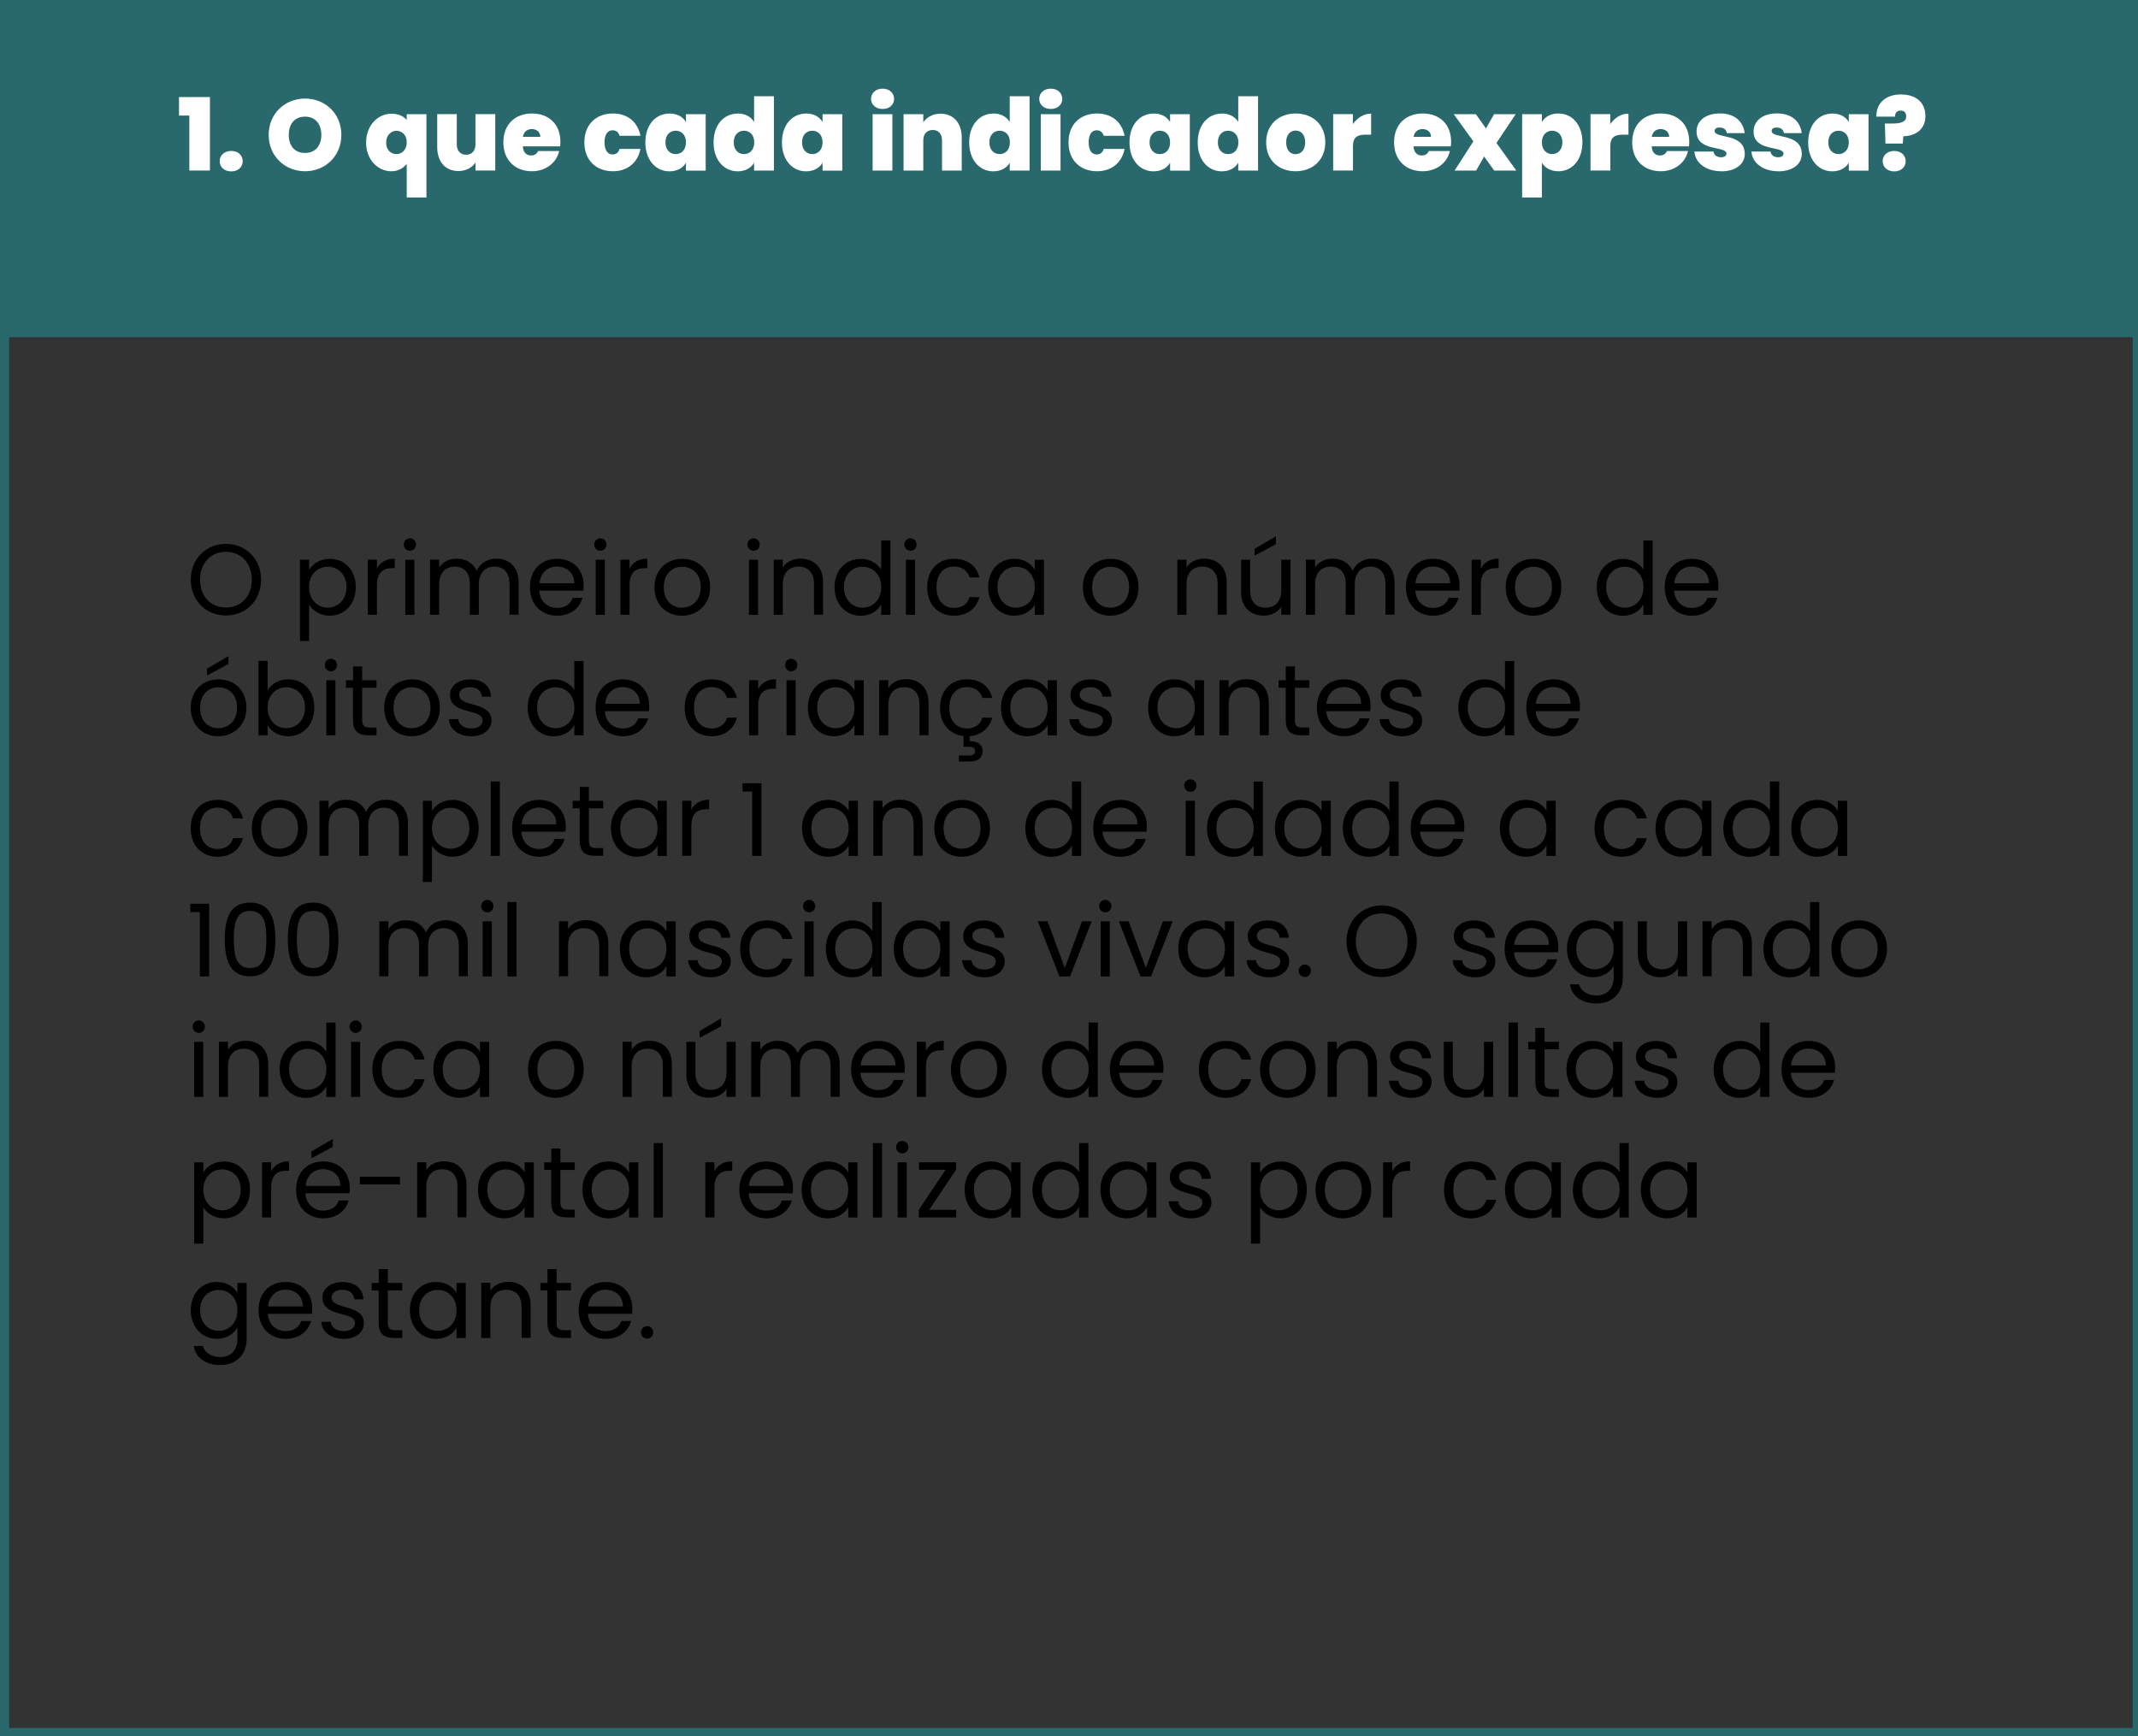 <?xml version="1.0" encoding="UTF-8"?><svg id="Camada_1" xmlns="http://www.w3.org/2000/svg" viewBox="0 0 298 242"><rect x="0" y="0" width="298" height="242" fill="#333333" stroke="none"/><defs><style>.cls-1{fill:#fff;}.cls-2{fill:#29696d;}.cls-3{fill:none;stroke:#29696d;stroke-miterlimit:10;stroke-width:2px;}</style></defs><g><path d="M31.49,85.79c-2.75,0-4.9-2.06-4.9-4.99s2.16-4.99,4.9-4.99,4.9,2.06,4.9,4.99-2.14,4.99-4.9,4.99Zm0-1.11c2.06,0,3.6-1.5,3.6-3.88s-1.54-3.88-3.6-3.88-3.6,1.48-3.6,3.88,1.54,3.88,3.6,3.88Z"/><path d="M45.95,77.89c2.06,0,3.64,1.54,3.64,3.94s-1.58,3.99-3.64,3.99c-1.4,0-2.4-.76-2.87-1.54v5.06h-1.27v-11.32h1.27v1.42c.46-.81,1.47-1.54,2.87-1.54Zm-.27,1.11c-1.39,0-2.61,1.06-2.61,2.84s1.22,2.86,2.61,2.86,2.61-1.06,2.61-2.87-1.19-2.83-2.61-2.83Z"/><path d="M52.54,85.69h-1.27v-7.68h1.27v1.25c.43-.85,1.26-1.39,2.48-1.39v1.32h-.34c-1.22,0-2.14,.55-2.14,2.33v4.17Z"/><path d="M56.28,75.9c0-.49,.38-.87,.87-.87,.46,0,.84,.38,.84,.87s-.38,.87-.84,.87c-.49,0-.87-.38-.87-.87Zm.21,2.12h1.27v7.68h-1.27v-7.68Z"/><path d="M71.01,81.35c0-1.57-.84-2.37-2.1-2.37s-2.17,.83-2.17,2.48v4.23h-1.26v-4.34c0-1.57-.84-2.37-2.1-2.37s-2.17,.83-2.17,2.48v4.23h-1.27v-7.68h1.27v1.11c.5-.81,1.41-1.25,2.42-1.25,1.26,0,2.31,.56,2.82,1.71,.45-1.11,1.54-1.71,2.72-1.71,1.75,0,3.11,1.09,3.11,3.29v4.52h-1.26v-4.34Z"/><path d="M77.67,85.82c-2.19,0-3.8-1.54-3.8-3.98s1.55-3.95,3.8-3.95,3.68,1.57,3.68,3.67c0,.28-.01,.5-.04,.77h-6.14c.1,1.55,1.19,2.41,2.49,2.41,1.15,0,1.88-.59,2.16-1.41h1.37c-.39,1.4-1.62,2.49-3.53,2.49Zm-2.48-4.52h4.85c.01-1.5-1.11-2.33-2.42-2.33-1.25,0-2.28,.83-2.42,2.33Z"/><path d="M82.82,75.9c0-.49,.38-.87,.87-.87,.46,0,.84,.38,.84,.87s-.38,.87-.84,.87c-.49,0-.87-.38-.87-.87Zm.21,2.12h1.27v7.68h-1.27v-7.68Z"/><path d="M87.75,85.69h-1.27v-7.68h1.27v1.25c.43-.85,1.26-1.39,2.48-1.39v1.32h-.34c-1.22,0-2.14,.55-2.14,2.33v4.17Z"/><path d="M95.04,85.82c-2.17,0-3.82-1.54-3.82-3.98s1.71-3.95,3.88-3.95,3.88,1.53,3.88,3.95-1.75,3.98-3.94,3.98Zm0-1.12c1.33,0,2.63-.91,2.63-2.86s-1.27-2.84-2.59-2.84-2.56,.91-2.56,2.84,1.19,2.86,2.52,2.86Z"/><path d="M104.18,75.9c0-.49,.38-.87,.87-.87,.46,0,.84,.38,.84,.87s-.38,.87-.84,.87c-.49,0-.87-.38-.87-.87Zm.21,2.12h1.27v7.68h-1.27v-7.68Z"/><path d="M113.45,81.35c0-1.57-.85-2.37-2.14-2.37s-2.2,.81-2.2,2.47v4.24h-1.27v-7.68h1.27v1.09c.5-.8,1.43-1.23,2.47-1.23,1.78,0,3.14,1.09,3.14,3.29v4.52h-1.26v-4.34Z"/><path d="M119.98,77.89c1.2,0,2.31,.62,2.84,1.5v-4.06h1.29v10.37h-1.29v-1.44c-.46,.85-1.46,1.57-2.86,1.57-2.06,0-3.64-1.61-3.64-3.99s1.58-3.94,3.66-3.94Zm.24,1.11c-1.4,0-2.59,1.02-2.59,2.83s1.19,2.87,2.59,2.87,2.61-1.05,2.61-2.86-1.21-2.84-2.61-2.84Z"/><path d="M126.05,75.9c0-.49,.38-.87,.87-.87,.46,0,.84,.38,.84,.87s-.38,.87-.84,.87c-.49,0-.87-.38-.87-.87Zm.21,2.12h1.28v7.68h-1.28v-7.68Z"/><path d="M132.97,77.89c1.9,0,3.15,.98,3.54,2.59h-1.37c-.27-.92-1.04-1.51-2.17-1.51-1.4,0-2.44,.99-2.44,2.87s1.04,2.9,2.44,2.9c1.13,0,1.89-.55,2.17-1.51h1.37c-.39,1.53-1.64,2.59-3.54,2.59-2.19,0-3.74-1.54-3.74-3.98s1.55-3.95,3.74-3.95Z"/><path d="M141.37,77.89c1.43,0,2.41,.73,2.86,1.53v-1.4h1.29v7.68h-1.29v-1.43c-.46,.83-1.46,1.55-2.87,1.55-2.04,0-3.63-1.61-3.63-3.99s1.58-3.94,3.64-3.94Zm.25,1.11c-1.4,0-2.59,1.02-2.59,2.83s1.19,2.87,2.59,2.87,2.61-1.05,2.61-2.86-1.2-2.84-2.61-2.84Z"/><path d="M154.75,85.82c-2.17,0-3.82-1.54-3.82-3.98s1.71-3.95,3.88-3.95,3.88,1.53,3.88,3.95-1.75,3.98-3.94,3.98Zm0-1.12c1.33,0,2.63-.91,2.63-2.86s-1.27-2.84-2.59-2.84-2.56,.91-2.56,2.84,1.19,2.86,2.52,2.86Z"/><path d="M169.72,81.35c0-1.57-.85-2.37-2.14-2.37s-2.2,.81-2.2,2.47v4.24h-1.28v-7.68h1.28v1.09c.5-.8,1.43-1.23,2.46-1.23,1.78,0,3.14,1.09,3.14,3.29v4.52h-1.26v-4.34Z"/><path d="M179.87,85.69h-1.28v-1.13c-.49,.8-1.43,1.25-2.45,1.25-1.76,0-3.15-1.09-3.15-3.29v-4.5h1.26v4.33c0,1.55,.85,2.35,2.14,2.35s2.2-.81,2.2-2.47v-4.22h1.28v7.68Zm-2.03-10.95v1.11l-2.98,1.6v-.95l2.98-1.75Z"/><path d="M193.1,81.35c0-1.57-.84-2.37-2.1-2.37s-2.17,.83-2.17,2.48v4.23h-1.26v-4.34c0-1.57-.84-2.37-2.1-2.37s-2.17,.83-2.17,2.48v4.23h-1.28v-7.68h1.28v1.11c.5-.81,1.41-1.25,2.42-1.25,1.26,0,2.31,.56,2.82,1.71,.45-1.11,1.54-1.71,2.72-1.71,1.75,0,3.11,1.09,3.11,3.29v4.52h-1.26v-4.34Z"/><path d="M199.76,85.82c-2.19,0-3.8-1.54-3.8-3.98s1.55-3.95,3.8-3.95,3.68,1.57,3.68,3.67c0,.28-.01,.5-.04,.77h-6.13c.1,1.55,1.19,2.41,2.49,2.41,1.15,0,1.88-.59,2.16-1.41h1.37c-.39,1.4-1.62,2.49-3.53,2.49Zm-2.48-4.52h4.85c.01-1.5-1.11-2.33-2.42-2.33-1.25,0-2.28,.83-2.42,2.33Z"/><path d="M206.4,85.69h-1.28v-7.68h1.28v1.25c.43-.85,1.26-1.39,2.48-1.39v1.32h-.34c-1.22,0-2.14,.55-2.14,2.33v4.17Z"/><path d="M213.69,85.82c-2.17,0-3.82-1.54-3.82-3.98s1.71-3.95,3.88-3.95,3.88,1.53,3.88,3.95-1.75,3.98-3.94,3.98Zm0-1.12c1.33,0,2.63-.91,2.63-2.86s-1.27-2.84-2.59-2.84-2.56,.91-2.56,2.84,1.19,2.86,2.52,2.86Z"/><path d="M226.22,77.89c1.2,0,2.31,.62,2.84,1.5v-4.06h1.29v10.37h-1.29v-1.44c-.46,.85-1.46,1.57-2.86,1.57-2.06,0-3.64-1.61-3.64-3.99s1.58-3.94,3.66-3.94Zm.24,1.11c-1.4,0-2.59,1.02-2.59,2.83s1.19,2.87,2.59,2.87,2.61-1.05,2.61-2.86-1.2-2.84-2.61-2.84Z"/><path d="M235.83,85.82c-2.19,0-3.8-1.54-3.8-3.98s1.55-3.95,3.8-3.95,3.68,1.57,3.68,3.67c0,.28-.01,.5-.04,.77h-6.13c.1,1.55,1.19,2.41,2.49,2.41,1.15,0,1.88-.59,2.16-1.41h1.37c-.39,1.4-1.62,2.49-3.53,2.49Zm-2.48-4.52h4.85c.01-1.5-1.11-2.33-2.42-2.33-1.25,0-2.28,.83-2.42,2.33Z"/><path d="M30.41,102.62c-2.17,0-3.82-1.54-3.82-3.98s1.71-3.95,3.88-3.95,3.88,1.53,3.88,3.95-1.75,3.98-3.94,3.98Zm0-1.12c1.33,0,2.63-.91,2.63-2.86s-1.27-2.84-2.59-2.84-2.56,.91-2.56,2.84,1.19,2.86,2.52,2.86Zm1.43-10.06v1.11l-2.98,1.6v-.95l2.98-1.75Z"/><path d="M40.17,94.69c2.07,0,3.64,1.54,3.64,3.94s-1.58,3.99-3.64,3.99c-1.4,0-2.4-.7-2.87-1.54v1.41h-1.27v-10.37h1.27v4.12c.49-.85,1.51-1.55,2.87-1.55Zm-.27,1.11c-1.39,0-2.6,1.06-2.6,2.84s1.22,2.86,2.6,2.86,2.61-1.06,2.61-2.87-1.19-2.83-2.61-2.83Z"/><path d="M45.27,92.7c0-.49,.38-.87,.87-.87,.46,0,.84,.38,.84,.87s-.38,.87-.84,.87c-.49,0-.87-.38-.87-.87Zm.21,2.12h1.27v7.68h-1.27v-7.68Z"/><path d="M49.21,95.87h-.99v-1.05h.99v-1.93h1.27v1.93h2v1.05h-2v4.52c0,.76,.28,1.02,1.06,1.02h.94v1.08h-1.15c-1.36,0-2.13-.56-2.13-2.1v-4.52Z"/><path d="M57.37,102.62c-2.17,0-3.82-1.54-3.82-3.98s1.71-3.95,3.88-3.95,3.88,1.53,3.88,3.95-1.75,3.98-3.94,3.98Zm0-1.12c1.33,0,2.63-.91,2.63-2.86s-1.27-2.84-2.59-2.84-2.56,.91-2.56,2.84,1.19,2.86,2.52,2.86Z"/><path d="M65.7,102.62c-1.79,0-3.05-.98-3.14-2.38h1.32c.07,.74,.73,1.3,1.81,1.3,1.01,0,1.57-.5,1.57-1.13,0-1.71-4.54-.71-4.54-3.57,0-1.18,1.11-2.14,2.82-2.14s2.82,.91,2.9,2.41h-1.27c-.06-.77-.64-1.33-1.67-1.33-.94,0-1.5,.45-1.5,1.06,0,1.82,4.45,.83,4.51,3.57,0,1.26-1.11,2.21-2.8,2.21Z"/><path d="M77.21,94.69c1.2,0,2.31,.62,2.84,1.5v-4.06h1.29v10.37h-1.29v-1.44c-.46,.85-1.46,1.57-2.86,1.57-2.06,0-3.64-1.61-3.64-3.99s1.58-3.94,3.66-3.94Zm.24,1.11c-1.4,0-2.59,1.02-2.59,2.83s1.19,2.87,2.59,2.87,2.61-1.05,2.61-2.86-1.21-2.84-2.61-2.84Z"/><path d="M86.81,102.62c-2.19,0-3.8-1.54-3.8-3.98s1.55-3.95,3.8-3.95,3.68,1.57,3.68,3.67c0,.28-.01,.5-.04,.77h-6.14c.1,1.55,1.19,2.41,2.49,2.41,1.15,0,1.88-.59,2.16-1.41h1.37c-.39,1.4-1.62,2.49-3.53,2.49Zm-2.48-4.52h4.85c.01-1.5-1.11-2.33-2.42-2.33-1.25,0-2.28,.83-2.42,2.33Z"/><path d="M99.17,94.69c1.91,0,3.15,.98,3.54,2.59h-1.37c-.27-.92-1.04-1.51-2.17-1.51-1.4,0-2.44,.99-2.44,2.87s1.04,2.9,2.44,2.9c1.13,0,1.89-.55,2.17-1.51h1.37c-.39,1.53-1.64,2.59-3.54,2.59-2.19,0-3.74-1.54-3.74-3.98s1.55-3.95,3.74-3.95Z"/><path d="M105.68,102.49h-1.27v-7.68h1.27v1.25c.43-.85,1.26-1.39,2.48-1.39v1.32h-.34c-1.22,0-2.14,.55-2.14,2.33v4.17Z"/><path d="M109.42,92.7c0-.49,.38-.87,.87-.87,.46,0,.84,.38,.84,.87s-.38,.87-.84,.87c-.49,0-.87-.38-.87-.87Zm.21,2.12h1.27v7.68h-1.27v-7.68Z"/><path d="M116.24,94.69c1.43,0,2.41,.73,2.86,1.53v-1.4h1.29v7.68h-1.29v-1.43c-.46,.83-1.46,1.55-2.87,1.55-2.05,0-3.63-1.61-3.63-3.99s1.58-3.94,3.64-3.94Zm.25,1.11c-1.4,0-2.59,1.02-2.59,2.83s1.19,2.87,2.59,2.87,2.61-1.05,2.61-2.86-1.21-2.84-2.61-2.84Z"/><path d="M128.16,98.15c0-1.57-.85-2.37-2.14-2.37s-2.2,.81-2.2,2.47v4.24h-1.27v-7.68h1.27v1.09c.5-.8,1.43-1.23,2.46-1.23,1.78,0,3.14,1.09,3.14,3.29v4.52h-1.26v-4.34Z"/><path d="M134.76,94.69c1.9,0,3.15,.98,3.54,2.59h-1.37c-.27-.92-1.04-1.51-2.17-1.51-1.4,0-2.44,.99-2.44,2.87s1.04,2.9,2.44,2.9c1.13,0,1.89-.55,2.17-1.51h1.37c-.36,1.41-1.47,2.44-3.15,2.58v.7c1.08-.01,1.81,.46,1.81,1.39s-.71,1.44-1.71,1.44h-1.61v-.83h1.36c.6,0,.9-.17,.9-.62s-.29-.6-.9-.6h-.7v-1.5c-1.93-.2-3.28-1.69-3.28-3.95,0-2.41,1.55-3.95,3.74-3.95Z"/><path d="M143.16,94.69c1.43,0,2.41,.73,2.86,1.53v-1.4h1.29v7.68h-1.29v-1.43c-.46,.83-1.46,1.55-2.87,1.55-2.04,0-3.63-1.61-3.63-3.99s1.58-3.94,3.64-3.94Zm.25,1.11c-1.4,0-2.59,1.02-2.59,2.83s1.19,2.87,2.59,2.87,2.61-1.05,2.61-2.86-1.2-2.84-2.61-2.84Z"/><path d="M152.18,102.62c-1.79,0-3.05-.98-3.14-2.38h1.32c.07,.74,.73,1.3,1.81,1.3,1.01,0,1.57-.5,1.57-1.13,0-1.71-4.54-.71-4.54-3.57,0-1.18,1.11-2.14,2.82-2.14s2.82,.91,2.9,2.41h-1.27c-.06-.77-.64-1.33-1.67-1.33-.94,0-1.5,.45-1.5,1.06,0,1.82,4.46,.83,4.51,3.57,0,1.26-1.11,2.21-2.8,2.21Z"/><path d="M163.67,94.69c1.43,0,2.41,.73,2.86,1.53v-1.4h1.29v7.68h-1.29v-1.43c-.46,.83-1.46,1.55-2.87,1.55-2.04,0-3.63-1.61-3.63-3.99s1.58-3.94,3.64-3.94Zm.25,1.11c-1.4,0-2.59,1.02-2.59,2.83s1.19,2.87,2.59,2.87,2.61-1.05,2.61-2.86-1.2-2.84-2.61-2.84Z"/><path d="M175.59,98.15c0-1.57-.85-2.37-2.14-2.37s-2.2,.81-2.2,2.47v4.24h-1.28v-7.68h1.28v1.09c.5-.8,1.43-1.23,2.46-1.23,1.78,0,3.14,1.09,3.14,3.29v4.52h-1.26v-4.34Z"/><path d="M179.21,95.87h-.99v-1.05h.99v-1.93h1.28v1.93h2v1.05h-2v4.52c0,.76,.28,1.02,1.06,1.02h.94v1.08h-1.15c-1.36,0-2.13-.56-2.13-2.1v-4.52Z"/><path d="M187.35,102.62c-2.19,0-3.8-1.54-3.8-3.98s1.55-3.95,3.8-3.95,3.68,1.57,3.68,3.67c0,.28-.01,.5-.04,.77h-6.13c.1,1.55,1.19,2.41,2.49,2.41,1.15,0,1.88-.59,2.16-1.41h1.37c-.39,1.4-1.62,2.49-3.53,2.49Zm-2.48-4.52h4.85c.01-1.5-1.11-2.33-2.42-2.33-1.25,0-2.28,.83-2.42,2.33Z"/><path d="M195.42,102.62c-1.79,0-3.05-.98-3.14-2.38h1.32c.07,.74,.73,1.3,1.81,1.3,1.01,0,1.57-.5,1.57-1.13,0-1.71-4.54-.71-4.54-3.57,0-1.18,1.11-2.14,2.82-2.14s2.82,.91,2.9,2.41h-1.27c-.06-.77-.64-1.33-1.67-1.33-.94,0-1.5,.45-1.5,1.06,0,1.82,4.46,.83,4.51,3.57,0,1.26-1.11,2.21-2.8,2.21Z"/><path d="M206.93,94.69c1.21,0,2.31,.62,2.84,1.5v-4.06h1.29v10.37h-1.29v-1.44c-.46,.85-1.46,1.57-2.86,1.57-2.06,0-3.64-1.61-3.64-3.99s1.58-3.94,3.66-3.94Zm.24,1.11c-1.4,0-2.59,1.02-2.59,2.83s1.19,2.87,2.59,2.87,2.61-1.05,2.61-2.86-1.2-2.84-2.61-2.84Z"/><path d="M216.54,102.62c-2.19,0-3.8-1.54-3.8-3.98s1.55-3.95,3.8-3.95,3.68,1.57,3.68,3.67c0,.28-.01,.5-.04,.77h-6.13c.1,1.55,1.19,2.41,2.49,2.41,1.15,0,1.88-.59,2.16-1.41h1.37c-.39,1.4-1.62,2.49-3.53,2.49Zm-2.48-4.52h4.85c.01-1.5-1.11-2.33-2.42-2.33-1.25,0-2.28,.83-2.42,2.33Z"/><path d="M30.32,111.49c1.91,0,3.15,.98,3.54,2.59h-1.37c-.27-.92-1.04-1.51-2.17-1.51-1.4,0-2.44,.99-2.44,2.87s1.04,2.9,2.44,2.9c1.13,0,1.89-.55,2.17-1.51h1.37c-.39,1.53-1.64,2.59-3.54,2.59-2.19,0-3.74-1.54-3.74-3.98s1.55-3.95,3.74-3.95Z"/><path d="M38.91,119.42c-2.17,0-3.82-1.54-3.82-3.98s1.71-3.95,3.88-3.95,3.88,1.53,3.88,3.95-1.75,3.98-3.94,3.98Zm0-1.12c1.33,0,2.63-.91,2.63-2.86s-1.27-2.84-2.59-2.84-2.56,.91-2.56,2.84,1.19,2.86,2.52,2.86Z"/><path d="M55.6,114.95c0-1.57-.84-2.37-2.1-2.37s-2.17,.83-2.17,2.48v4.23h-1.26v-4.34c0-1.57-.84-2.37-2.1-2.37s-2.17,.83-2.17,2.48v4.23h-1.27v-7.68h1.27v1.11c.5-.81,1.41-1.25,2.42-1.25,1.26,0,2.31,.56,2.82,1.71,.45-1.11,1.54-1.71,2.72-1.71,1.75,0,3.11,1.09,3.11,3.29v4.52h-1.26v-4.34Z"/><path d="M63.08,111.49c2.06,0,3.64,1.54,3.64,3.94s-1.58,3.99-3.64,3.99c-1.4,0-2.4-.76-2.87-1.54v5.06h-1.27v-11.32h1.27v1.42c.46-.81,1.47-1.54,2.87-1.54Zm-.27,1.11c-1.39,0-2.6,1.06-2.6,2.84s1.22,2.86,2.6,2.86,2.61-1.06,2.61-2.87-1.19-2.83-2.61-2.83Z"/><path d="M68.4,108.93h1.27v10.37h-1.27v-10.37Z"/><path d="M75.17,119.42c-2.19,0-3.8-1.54-3.8-3.98s1.55-3.95,3.8-3.95,3.68,1.57,3.68,3.67c0,.28-.01,.5-.04,.77h-6.14c.1,1.55,1.19,2.41,2.49,2.41,1.15,0,1.88-.59,2.16-1.41h1.37c-.39,1.4-1.62,2.49-3.53,2.49Zm-2.48-4.52h4.85c.01-1.5-1.11-2.33-2.42-2.33-1.25,0-2.28,.83-2.42,2.33Z"/><path d="M80.81,112.67h-.99v-1.05h.99v-1.93h1.27v1.93h2v1.05h-2v4.52c0,.76,.28,1.02,1.06,1.02h.94v1.08h-1.15c-1.36,0-2.13-.56-2.13-2.1v-4.52Z"/><path d="M88.79,111.49c1.43,0,2.41,.73,2.86,1.53v-1.4h1.29v7.68h-1.29v-1.43c-.46,.83-1.46,1.55-2.87,1.55-2.05,0-3.63-1.61-3.63-3.99s1.58-3.94,3.64-3.94Zm.25,1.11c-1.4,0-2.59,1.02-2.59,2.83s1.19,2.87,2.59,2.87,2.61-1.05,2.61-2.86-1.21-2.84-2.61-2.84Z"/><path d="M96.36,119.29h-1.27v-7.68h1.27v1.25c.43-.85,1.26-1.39,2.48-1.39v1.32h-.34c-1.22,0-2.14,.55-2.14,2.33v4.17Z"/><path d="M104.84,110.33h-1.34v-1.16h2.63v10.13h-1.29v-8.96Z"/><path d="M115.43,111.49c1.43,0,2.41,.73,2.86,1.53v-1.4h1.29v7.68h-1.29v-1.43c-.46,.83-1.46,1.55-2.87,1.55-2.05,0-3.63-1.61-3.63-3.99s1.58-3.94,3.64-3.94Zm.25,1.11c-1.4,0-2.59,1.02-2.59,2.83s1.19,2.87,2.59,2.87,2.61-1.05,2.61-2.86-1.21-2.84-2.61-2.84Z"/><path d="M127.34,114.95c0-1.57-.85-2.37-2.14-2.37s-2.2,.81-2.2,2.47v4.24h-1.27v-7.68h1.27v1.09c.5-.8,1.43-1.23,2.46-1.23,1.78,0,3.14,1.09,3.14,3.29v4.52h-1.26v-4.34Z"/><path d="M134.04,119.42c-2.17,0-3.82-1.54-3.82-3.98s1.71-3.95,3.88-3.95,3.88,1.53,3.88,3.95-1.75,3.98-3.94,3.98Zm0-1.12c1.33,0,2.63-.91,2.63-2.86s-1.27-2.84-2.59-2.84-2.56,.91-2.56,2.84,1.19,2.86,2.52,2.86Z"/><path d="M146.57,111.49c1.2,0,2.31,.62,2.84,1.5v-4.06h1.29v10.37h-1.29v-1.44c-.46,.85-1.46,1.57-2.86,1.57-2.06,0-3.64-1.61-3.64-3.99s1.58-3.94,3.66-3.94Zm.24,1.11c-1.4,0-2.59,1.02-2.59,2.83s1.19,2.87,2.59,2.87,2.61-1.05,2.61-2.86-1.2-2.84-2.61-2.84Z"/><path d="M156.17,119.42c-2.19,0-3.8-1.54-3.8-3.98s1.55-3.95,3.8-3.95,3.68,1.57,3.68,3.67c0,.28-.01,.5-.04,.77h-6.13c.1,1.55,1.19,2.41,2.49,2.41,1.15,0,1.88-.59,2.16-1.41h1.37c-.39,1.4-1.62,2.49-3.53,2.49Zm-2.48-4.52h4.85c.01-1.5-1.11-2.33-2.42-2.33-1.25,0-2.28,.83-2.42,2.33Z"/><path d="M165.06,109.5c0-.49,.38-.87,.87-.87,.46,0,.84,.38,.84,.87s-.38,.87-.84,.87c-.49,0-.87-.38-.87-.87Zm.21,2.12h1.28v7.68h-1.28v-7.68Z"/><path d="M171.89,111.49c1.21,0,2.31,.62,2.84,1.5v-4.06h1.29v10.37h-1.29v-1.44c-.46,.85-1.46,1.57-2.86,1.57-2.06,0-3.64-1.61-3.64-3.99s1.58-3.94,3.66-3.94Zm.24,1.11c-1.4,0-2.59,1.02-2.59,2.83s1.19,2.87,2.59,2.87,2.61-1.05,2.61-2.86-1.2-2.84-2.61-2.84Z"/><path d="M181.34,111.49c1.43,0,2.41,.73,2.86,1.53v-1.4h1.29v7.68h-1.29v-1.43c-.46,.83-1.46,1.55-2.87,1.55-2.04,0-3.63-1.61-3.63-3.99s1.58-3.94,3.64-3.94Zm.25,1.11c-1.4,0-2.59,1.02-2.59,2.83s1.19,2.87,2.59,2.87,2.61-1.05,2.61-2.86-1.2-2.84-2.61-2.84Z"/><path d="M190.82,111.49c1.21,0,2.31,.62,2.84,1.5v-4.06h1.29v10.37h-1.29v-1.44c-.46,.85-1.46,1.57-2.86,1.57-2.06,0-3.64-1.61-3.64-3.99s1.58-3.94,3.66-3.94Zm.24,1.11c-1.4,0-2.59,1.02-2.59,2.83s1.19,2.87,2.59,2.87,2.61-1.05,2.61-2.86-1.2-2.84-2.61-2.84Z"/><path d="M200.42,119.42c-2.19,0-3.8-1.54-3.8-3.98s1.55-3.95,3.8-3.95,3.68,1.57,3.68,3.67c0,.28-.01,.5-.04,.77h-6.13c.1,1.55,1.19,2.41,2.49,2.41,1.15,0,1.88-.59,2.16-1.41h1.37c-.39,1.4-1.62,2.49-3.53,2.49Zm-2.48-4.52h4.85c.01-1.5-1.11-2.33-2.42-2.33-1.25,0-2.28,.83-2.42,2.33Z"/><path d="M212.69,111.49c1.43,0,2.41,.73,2.86,1.53v-1.4h1.29v7.68h-1.29v-1.43c-.46,.83-1.46,1.55-2.87,1.55-2.04,0-3.63-1.61-3.63-3.99s1.58-3.94,3.64-3.94Zm.25,1.11c-1.4,0-2.59,1.02-2.59,2.83s1.19,2.87,2.59,2.87,2.61-1.05,2.61-2.86-1.2-2.84-2.61-2.84Z"/><path d="M225.99,111.49c1.9,0,3.15,.98,3.54,2.59h-1.37c-.27-.92-1.04-1.51-2.17-1.51-1.4,0-2.44,.99-2.44,2.87s1.04,2.9,2.44,2.9c1.13,0,1.89-.55,2.17-1.51h1.37c-.39,1.53-1.64,2.59-3.54,2.59-2.19,0-3.74-1.54-3.74-3.98s1.55-3.95,3.74-3.95Z"/><path d="M234.39,111.49c1.43,0,2.41,.73,2.86,1.53v-1.4h1.29v7.68h-1.29v-1.43c-.46,.83-1.46,1.55-2.87,1.55-2.04,0-3.63-1.61-3.63-3.99s1.58-3.94,3.64-3.94Zm.25,1.11c-1.4,0-2.59,1.02-2.59,2.83s1.19,2.87,2.59,2.87,2.61-1.05,2.61-2.86-1.2-2.84-2.61-2.84Z"/><path d="M243.86,111.49c1.2,0,2.31,.62,2.84,1.5v-4.06h1.29v10.37h-1.29v-1.44c-.46,.85-1.46,1.57-2.86,1.57-2.06,0-3.64-1.61-3.64-3.99s1.58-3.94,3.66-3.94Zm.24,1.11c-1.4,0-2.59,1.02-2.59,2.83s1.19,2.87,2.59,2.87,2.61-1.05,2.61-2.86-1.2-2.84-2.61-2.84Z"/><path d="M253.31,111.49c1.43,0,2.41,.73,2.86,1.53v-1.4h1.29v7.68h-1.29v-1.43c-.46,.83-1.46,1.55-2.87,1.55-2.04,0-3.63-1.61-3.63-3.99s1.58-3.94,3.64-3.94Zm.25,1.11c-1.4,0-2.59,1.02-2.59,2.83s1.19,2.87,2.59,2.87,2.61-1.05,2.61-2.86-1.2-2.84-2.61-2.84Z"/><path d="M27.86,127.13h-1.34v-1.16h2.63v10.13h-1.29v-8.96Z"/><path d="M34.86,125.81c2.79,0,3.52,2.21,3.52,5.11s-.73,5.17-3.52,5.17-3.53-2.23-3.53-5.17,.73-5.11,3.53-5.11Zm0,1.16c-2,0-2.27,1.85-2.27,3.95s.27,4.01,2.27,4.01,2.26-1.82,2.26-4.01-.27-3.95-2.26-3.95Z"/><path d="M43.65,125.81c2.79,0,3.52,2.21,3.52,5.11s-.73,5.17-3.52,5.17-3.53-2.23-3.53-5.17,.73-5.11,3.53-5.11Zm0,1.16c-2,0-2.27,1.85-2.27,3.95s.27,4.01,2.27,4.01,2.26-1.82,2.26-4.01-.27-3.95-2.26-3.95Z"/><path d="M63.94,131.75c0-1.57-.84-2.37-2.1-2.37s-2.17,.83-2.17,2.48v4.23h-1.26v-4.34c0-1.57-.84-2.37-2.1-2.37s-2.17,.83-2.17,2.48v4.23h-1.27v-7.68h1.27v1.11c.5-.81,1.41-1.25,2.42-1.25,1.26,0,2.31,.56,2.82,1.71,.45-1.11,1.54-1.71,2.72-1.71,1.75,0,3.11,1.09,3.11,3.29v4.52h-1.26v-4.34Z"/><path d="M67.07,126.3c0-.49,.38-.87,.87-.87,.46,0,.84,.38,.84,.87s-.38,.87-.84,.87c-.49,0-.87-.38-.87-.87Zm.21,2.12h1.27v7.68h-1.27v-7.68Z"/><path d="M70.73,125.73h1.27v10.37h-1.27v-10.37Z"/><path d="M83.52,131.75c0-1.57-.85-2.37-2.14-2.37s-2.2,.81-2.2,2.46v4.24h-1.27v-7.68h1.27v1.09c.5-.8,1.43-1.23,2.47-1.23,1.78,0,3.14,1.09,3.14,3.29v4.52h-1.26v-4.34Z"/><path d="M90.03,128.29c1.43,0,2.41,.73,2.86,1.53v-1.4h1.29v7.68h-1.29v-1.43c-.46,.83-1.46,1.55-2.87,1.55-2.05,0-3.63-1.61-3.63-3.99s1.58-3.94,3.64-3.94Zm.25,1.11c-1.4,0-2.59,1.02-2.59,2.83s1.19,2.87,2.59,2.87,2.61-1.05,2.61-2.86-1.21-2.84-2.61-2.84Z"/><path d="M99.05,136.22c-1.79,0-3.05-.98-3.14-2.38h1.32c.07,.74,.73,1.3,1.81,1.3,1.01,0,1.57-.5,1.57-1.13,0-1.71-4.54-.71-4.54-3.57,0-1.18,1.11-2.14,2.82-2.14s2.82,.91,2.9,2.41h-1.27c-.06-.77-.64-1.33-1.67-1.33-.94,0-1.5,.45-1.5,1.06,0,1.82,4.45,.83,4.51,3.57,0,1.26-1.11,2.21-2.8,2.21Z"/><path d="M106.9,128.29c1.91,0,3.15,.98,3.54,2.59h-1.37c-.27-.92-1.04-1.51-2.17-1.51-1.4,0-2.44,1-2.44,2.87s1.04,2.9,2.44,2.9c1.13,0,1.89-.55,2.17-1.51h1.37c-.39,1.53-1.64,2.59-3.54,2.59-2.19,0-3.74-1.54-3.74-3.98s1.55-3.95,3.74-3.95Z"/><path d="M111.93,126.3c0-.49,.38-.87,.87-.87,.46,0,.84,.38,.84,.87s-.38,.87-.84,.87c-.49,0-.87-.38-.87-.87Zm.21,2.12h1.27v7.68h-1.27v-7.68Z"/><path d="M118.76,128.29c1.2,0,2.31,.62,2.84,1.5v-4.06h1.29v10.37h-1.29v-1.44c-.46,.85-1.46,1.57-2.86,1.57-2.06,0-3.64-1.61-3.64-3.99s1.58-3.94,3.66-3.94Zm.24,1.11c-1.4,0-2.59,1.02-2.59,2.83s1.19,2.87,2.59,2.87,2.61-1.05,2.61-2.86-1.21-2.84-2.61-2.84Z"/><path d="M128.21,128.29c1.43,0,2.41,.73,2.86,1.53v-1.4h1.29v7.68h-1.29v-1.43c-.46,.83-1.46,1.55-2.87,1.55-2.04,0-3.63-1.61-3.63-3.99s1.58-3.94,3.64-3.94Zm.25,1.11c-1.4,0-2.59,1.02-2.59,2.83s1.19,2.87,2.59,2.87,2.61-1.05,2.61-2.86-1.2-2.84-2.61-2.84Z"/><path d="M137.23,136.22c-1.79,0-3.05-.98-3.14-2.38h1.32c.07,.74,.73,1.3,1.81,1.3,1.01,0,1.57-.5,1.57-1.13,0-1.71-4.54-.71-4.54-3.57,0-1.18,1.11-2.14,2.82-2.14s2.82,.91,2.9,2.41h-1.27c-.06-.77-.64-1.33-1.67-1.33-.94,0-1.5,.45-1.5,1.06,0,1.82,4.46,.83,4.51,3.57,0,1.26-1.11,2.21-2.8,2.21Z"/><path d="M146.02,128.42l2.4,6.5,2.38-6.5h1.36l-3.01,7.68h-1.48l-3.01-7.68h1.37Z"/><path d="M153.2,126.3c0-.49,.38-.87,.87-.87,.46,0,.84,.38,.84,.87s-.38,.87-.84,.87c-.49,0-.87-.38-.87-.87Zm.21,2.12h1.28v7.68h-1.28v-7.68Z"/><path d="M157.31,128.42l2.4,6.5,2.38-6.5h1.36l-3.01,7.68h-1.48l-3.01-7.68h1.37Z"/><path d="M167.87,128.29c1.43,0,2.41,.73,2.86,1.53v-1.4h1.29v7.68h-1.29v-1.43c-.46,.83-1.46,1.55-2.87,1.55-2.04,0-3.63-1.61-3.63-3.99s1.58-3.94,3.64-3.94Zm.25,1.11c-1.4,0-2.59,1.02-2.59,2.83s1.19,2.87,2.59,2.87,2.61-1.05,2.61-2.86-1.2-2.84-2.61-2.84Z"/><path d="M176.89,136.22c-1.79,0-3.05-.98-3.14-2.38h1.32c.07,.74,.73,1.3,1.81,1.3,1.01,0,1.57-.5,1.57-1.13,0-1.71-4.54-.71-4.54-3.57,0-1.18,1.11-2.14,2.82-2.14s2.82,.91,2.9,2.41h-1.27c-.06-.77-.64-1.33-1.67-1.33-.94,0-1.5,.45-1.5,1.06,0,1.82,4.46,.83,4.51,3.57,0,1.26-1.11,2.21-2.8,2.21Z"/><path d="M181.88,136.18c-.49,0-.87-.38-.87-.87s.38-.87,.87-.87c.46,0,.84,.38,.84,.87s-.38,.87-.84,.87Z"/><path d="M192.58,136.19c-2.75,0-4.9-2.06-4.9-4.99s2.16-4.99,4.9-4.99,4.9,2.06,4.9,4.99-2.14,4.99-4.9,4.99Zm0-1.11c2.06,0,3.6-1.5,3.6-3.88s-1.54-3.88-3.6-3.88-3.6,1.48-3.6,3.88,1.54,3.88,3.6,3.88Z"/><path d="M205.61,136.22c-1.79,0-3.05-.98-3.14-2.38h1.32c.07,.74,.73,1.3,1.81,1.3,1.01,0,1.57-.5,1.57-1.13,0-1.71-4.54-.71-4.54-3.57,0-1.18,1.11-2.14,2.82-2.14s2.82,.91,2.9,2.41h-1.27c-.06-.77-.64-1.33-1.67-1.33-.94,0-1.5,.45-1.5,1.06,0,1.82,4.46,.83,4.51,3.57,0,1.26-1.11,2.21-2.8,2.21Z"/><path d="M213.52,136.22c-2.19,0-3.8-1.54-3.8-3.98s1.55-3.95,3.8-3.95,3.68,1.57,3.68,3.67c0,.28-.01,.5-.04,.77h-6.13c.1,1.55,1.19,2.41,2.49,2.41,1.15,0,1.88-.59,2.16-1.42h1.37c-.39,1.4-1.62,2.49-3.53,2.49Zm-2.48-4.52h4.85c.01-1.5-1.11-2.33-2.42-2.33-1.25,0-2.28,.83-2.42,2.33Z"/><path d="M222.05,128.29c1.4,0,2.41,.7,2.86,1.53v-1.4h1.29v7.84c0,2.12-1.42,3.61-3.67,3.61-2.02,0-3.46-1.02-3.71-2.66h1.26c.28,.92,1.19,1.55,2.45,1.55,1.36,0,2.38-.87,2.38-2.51v-1.61c-.46,.83-1.46,1.57-2.86,1.57-2.06,0-3.64-1.61-3.64-3.99s1.58-3.94,3.64-3.94Zm.25,1.11c-1.4,0-2.59,1.02-2.59,2.83s1.19,2.87,2.59,2.87,2.61-1.05,2.61-2.86-1.2-2.84-2.61-2.84Z"/><path d="M235.16,136.09h-1.28v-1.13c-.49,.8-1.43,1.25-2.45,1.25-1.76,0-3.15-1.09-3.15-3.29v-4.5h1.26v4.33c0,1.55,.85,2.35,2.14,2.35s2.2-.81,2.2-2.47v-4.22h1.28v7.68Z"/><path d="M242.92,131.75c0-1.57-.85-2.37-2.14-2.37s-2.2,.81-2.2,2.46v4.24h-1.28v-7.68h1.28v1.09c.5-.8,1.43-1.23,2.46-1.23,1.78,0,3.14,1.09,3.14,3.29v4.52h-1.26v-4.34Z"/><path d="M249.45,128.29c1.21,0,2.31,.62,2.84,1.5v-4.06h1.29v10.37h-1.29v-1.44c-.46,.85-1.46,1.57-2.86,1.57-2.06,0-3.64-1.61-3.64-3.99s1.58-3.94,3.66-3.94Zm.24,1.11c-1.4,0-2.59,1.02-2.59,2.83s1.19,2.87,2.59,2.87,2.61-1.05,2.61-2.86-1.2-2.84-2.61-2.84Z"/><path d="M259.08,136.22c-2.17,0-3.82-1.54-3.82-3.98s1.71-3.95,3.88-3.95,3.88,1.53,3.88,3.95-1.75,3.98-3.94,3.98Zm0-1.12c1.33,0,2.63-.91,2.63-2.86s-1.27-2.84-2.59-2.84-2.56,.91-2.56,2.84,1.19,2.86,2.52,2.86Z"/><path d="M26.85,143.1c0-.49,.38-.87,.87-.87,.46,0,.84,.38,.84,.87s-.38,.87-.84,.87c-.49,0-.87-.38-.87-.87Zm.21,2.12h1.27v7.68h-1.27v-7.68Z"/><path d="M36.12,148.55c0-1.57-.85-2.37-2.14-2.37s-2.2,.81-2.2,2.47v4.24h-1.27v-7.68h1.27v1.09c.5-.8,1.43-1.23,2.47-1.23,1.78,0,3.14,1.09,3.14,3.29v4.52h-1.26v-4.34Z"/><path d="M42.64,145.09c1.2,0,2.31,.62,2.84,1.5v-4.06h1.29v10.37h-1.29v-1.44c-.46,.85-1.46,1.57-2.86,1.57-2.06,0-3.64-1.61-3.64-3.99s1.58-3.94,3.66-3.94Zm.24,1.11c-1.4,0-2.59,1.02-2.59,2.83s1.19,2.87,2.59,2.87,2.61-1.05,2.61-2.86-1.21-2.84-2.61-2.84Z"/><path d="M48.72,143.1c0-.49,.38-.87,.87-.87,.46,0,.84,.38,.84,.87s-.38,.87-.84,.87c-.49,0-.87-.38-.87-.87Zm.21,2.12h1.27v7.68h-1.27v-7.68Z"/><path d="M55.64,145.09c1.91,0,3.15,.98,3.54,2.59h-1.37c-.27-.92-1.04-1.51-2.17-1.51-1.4,0-2.44,.99-2.44,2.87s1.04,2.9,2.44,2.9c1.13,0,1.89-.55,2.17-1.51h1.37c-.39,1.53-1.64,2.59-3.54,2.59-2.19,0-3.74-1.54-3.74-3.98s1.55-3.95,3.74-3.95Z"/><path d="M64.04,145.09c1.43,0,2.41,.73,2.86,1.53v-1.4h1.29v7.68h-1.29v-1.43c-.46,.83-1.46,1.55-2.87,1.55-2.05,0-3.63-1.61-3.63-3.99s1.58-3.94,3.64-3.94Zm.25,1.11c-1.4,0-2.59,1.02-2.59,2.83s1.19,2.87,2.59,2.87,2.61-1.05,2.61-2.86-1.21-2.84-2.61-2.84Z"/><path d="M77.42,153.02c-2.17,0-3.82-1.54-3.82-3.98s1.71-3.95,3.88-3.95,3.88,1.53,3.88,3.95-1.75,3.98-3.94,3.98Zm0-1.12c1.33,0,2.63-.91,2.63-2.86s-1.27-2.84-2.59-2.84-2.56,.91-2.56,2.84,1.19,2.86,2.52,2.86Z"/><path d="M92.39,148.55c0-1.57-.85-2.37-2.14-2.37s-2.2,.81-2.2,2.47v4.24h-1.27v-7.68h1.27v1.09c.5-.8,1.43-1.23,2.46-1.23,1.78,0,3.14,1.09,3.14,3.29v4.52h-1.26v-4.34Z"/><path d="M102.54,152.89h-1.27v-1.13c-.49,.8-1.43,1.25-2.45,1.25-1.76,0-3.15-1.09-3.15-3.29v-4.5h1.26v4.33c0,1.55,.85,2.35,2.14,2.35s2.2-.81,2.2-2.46v-4.22h1.27v7.68Zm-2.03-10.95v1.11l-2.98,1.6v-.95l2.98-1.75Z"/><path d="M115.77,148.55c0-1.57-.84-2.37-2.1-2.37s-2.17,.83-2.17,2.48v4.23h-1.26v-4.34c0-1.57-.84-2.37-2.1-2.37s-2.17,.83-2.17,2.48v4.23h-1.27v-7.68h1.27v1.11c.5-.81,1.41-1.25,2.42-1.25,1.26,0,2.31,.56,2.82,1.71,.45-1.11,1.54-1.71,2.72-1.71,1.75,0,3.11,1.09,3.11,3.29v4.52h-1.26v-4.34Z"/><path d="M122.43,153.02c-2.19,0-3.8-1.54-3.8-3.98s1.55-3.95,3.8-3.95,3.68,1.57,3.68,3.67c0,.28-.01,.5-.04,.77h-6.13c.1,1.55,1.19,2.41,2.49,2.41,1.15,0,1.88-.59,2.16-1.41h1.37c-.39,1.4-1.62,2.49-3.53,2.49Zm-2.48-4.52h4.85c.01-1.5-1.11-2.33-2.42-2.33-1.25,0-2.28,.83-2.42,2.33Z"/><path d="M129.06,152.89h-1.28v-7.68h1.28v1.25c.43-.85,1.26-1.39,2.48-1.39v1.32h-.34c-1.22,0-2.14,.55-2.14,2.33v4.17Z"/><path d="M136.36,153.02c-2.17,0-3.82-1.54-3.82-3.98s1.71-3.95,3.88-3.95,3.88,1.53,3.88,3.95-1.75,3.98-3.94,3.98Zm0-1.12c1.33,0,2.63-.91,2.63-2.86s-1.27-2.84-2.59-2.84-2.56,.91-2.56,2.84,1.19,2.86,2.52,2.86Z"/><path d="M148.89,145.09c1.21,0,2.31,.62,2.84,1.5v-4.06h1.29v10.37h-1.29v-1.44c-.46,.85-1.46,1.57-2.86,1.57-2.06,0-3.64-1.61-3.64-3.99s1.58-3.94,3.66-3.94Zm.24,1.11c-1.4,0-2.59,1.02-2.59,2.83s1.19,2.87,2.59,2.87,2.61-1.05,2.61-2.86-1.2-2.84-2.61-2.84Z"/><path d="M158.49,153.02c-2.19,0-3.8-1.54-3.8-3.98s1.55-3.95,3.8-3.95,3.68,1.57,3.68,3.67c0,.28-.01,.5-.04,.77h-6.13c.1,1.55,1.19,2.41,2.49,2.41,1.15,0,1.88-.59,2.16-1.41h1.37c-.39,1.4-1.62,2.49-3.53,2.49Zm-2.48-4.52h4.85c.01-1.5-1.11-2.33-2.42-2.33-1.25,0-2.28,.83-2.42,2.33Z"/><path d="M170.85,145.09c1.9,0,3.15,.98,3.54,2.59h-1.37c-.27-.92-1.04-1.51-2.17-1.51-1.4,0-2.44,.99-2.44,2.87s1.04,2.9,2.44,2.9c1.13,0,1.89-.55,2.17-1.51h1.37c-.39,1.53-1.64,2.59-3.54,2.59-2.19,0-3.74-1.54-3.74-3.98s1.55-3.95,3.74-3.95Z"/><path d="M179.44,153.02c-2.17,0-3.82-1.54-3.82-3.98s1.71-3.95,3.88-3.95,3.88,1.53,3.88,3.95-1.75,3.98-3.94,3.98Zm0-1.12c1.33,0,2.63-.91,2.63-2.86s-1.27-2.84-2.59-2.84-2.56,.91-2.56,2.84,1.19,2.86,2.52,2.86Z"/><path d="M190.67,148.55c0-1.57-.85-2.37-2.14-2.37s-2.2,.81-2.2,2.47v4.24h-1.28v-7.68h1.28v1.09c.5-.8,1.43-1.23,2.46-1.23,1.78,0,3.14,1.09,3.14,3.29v4.52h-1.26v-4.34Z"/><path d="M196.73,153.02c-1.79,0-3.05-.98-3.14-2.38h1.32c.07,.74,.73,1.3,1.81,1.3,1.01,0,1.57-.5,1.57-1.13,0-1.71-4.54-.71-4.54-3.57,0-1.18,1.11-2.14,2.82-2.14s2.82,.91,2.9,2.41h-1.27c-.06-.77-.64-1.33-1.67-1.33-.94,0-1.5,.45-1.5,1.06,0,1.82,4.46,.83,4.51,3.57,0,1.26-1.11,2.21-2.8,2.21Z"/><path d="M208.12,152.89h-1.28v-1.13c-.49,.8-1.43,1.25-2.45,1.25-1.76,0-3.15-1.09-3.15-3.29v-4.5h1.26v4.33c0,1.55,.85,2.35,2.14,2.35s2.2-.81,2.2-2.46v-4.22h1.28v7.68Z"/><path d="M210.28,142.53h1.28v10.37h-1.28v-10.37Z"/><path d="M214,146.27h-.99v-1.05h.99v-1.93h1.28v1.93h2v1.05h-2v4.52c0,.76,.28,1.02,1.06,1.02h.94v1.08h-1.15c-1.36,0-2.13-.56-2.13-2.1v-4.52Z"/><path d="M221.98,145.09c1.43,0,2.41,.73,2.86,1.53v-1.4h1.29v7.68h-1.29v-1.43c-.46,.83-1.46,1.55-2.87,1.55-2.04,0-3.63-1.61-3.63-3.99s1.58-3.94,3.64-3.94Zm.25,1.11c-1.4,0-2.59,1.02-2.59,2.83s1.19,2.87,2.59,2.87,2.61-1.05,2.61-2.86-1.2-2.84-2.61-2.84Z"/><path d="M231,153.02c-1.79,0-3.05-.98-3.14-2.38h1.32c.07,.74,.73,1.3,1.81,1.3,1.01,0,1.57-.5,1.57-1.13,0-1.71-4.54-.71-4.54-3.57,0-1.18,1.11-2.14,2.82-2.14s2.82,.91,2.9,2.41h-1.27c-.06-.77-.64-1.33-1.67-1.33-.94,0-1.5,.45-1.5,1.06,0,1.82,4.46,.83,4.51,3.57,0,1.26-1.11,2.21-2.8,2.21Z"/><path d="M242.51,145.09c1.2,0,2.31,.62,2.84,1.5v-4.06h1.29v10.37h-1.29v-1.44c-.46,.85-1.46,1.57-2.86,1.57-2.06,0-3.64-1.61-3.64-3.99s1.58-3.94,3.66-3.94Zm.24,1.11c-1.4,0-2.59,1.02-2.59,2.83s1.19,2.87,2.59,2.87,2.61-1.05,2.61-2.86-1.2-2.84-2.61-2.84Z"/><path d="M252.11,153.02c-2.19,0-3.8-1.54-3.8-3.98s1.55-3.95,3.8-3.95,3.68,1.57,3.68,3.67c0,.28-.01,.5-.04,.77h-6.13c.1,1.55,1.19,2.41,2.49,2.41,1.15,0,1.88-.59,2.16-1.41h1.37c-.39,1.4-1.62,2.49-3.53,2.49Zm-2.48-4.52h4.85c.01-1.5-1.11-2.33-2.42-2.33-1.25,0-2.28,.83-2.42,2.33Z"/><path d="M31.21,161.89c2.06,0,3.64,1.54,3.64,3.94s-1.58,3.99-3.64,3.99c-1.4,0-2.4-.76-2.87-1.54v5.06h-1.27v-11.32h1.27v1.42c.46-.81,1.47-1.54,2.87-1.54Zm-.27,1.11c-1.39,0-2.6,1.07-2.6,2.84s1.22,2.86,2.6,2.86,2.61-1.06,2.61-2.87-1.19-2.83-2.61-2.83Z"/><path d="M37.8,169.69h-1.27v-7.68h1.27v1.25c.43-.85,1.26-1.39,2.48-1.39v1.32h-.34c-1.22,0-2.14,.55-2.14,2.33v4.17Z"/><path d="M45.07,169.82c-2.19,0-3.8-1.54-3.8-3.98s1.55-3.95,3.8-3.95,3.68,1.57,3.68,3.67c0,.28-.01,.5-.04,.77h-6.14c.1,1.55,1.19,2.41,2.49,2.41,1.15,0,1.88-.59,2.16-1.41h1.37c-.39,1.4-1.62,2.49-3.53,2.49Zm-2.48-4.52h4.85c.01-1.5-1.11-2.33-2.42-2.33-1.25,0-2.28,.83-2.42,2.33Zm3.8-6.56v1.11l-2.98,1.6v-.95l2.98-1.75Z"/><path d="M50.16,164.02h5.59v1.08h-5.59v-1.08Z"/><path d="M63.76,165.35c0-1.57-.85-2.37-2.14-2.37s-2.2,.81-2.2,2.47v4.24h-1.27v-7.68h1.27v1.09c.5-.8,1.43-1.23,2.46-1.23,1.78,0,3.14,1.09,3.14,3.29v4.52h-1.26v-4.34Z"/><path d="M70.26,161.89c1.43,0,2.41,.73,2.86,1.53v-1.4h1.29v7.68h-1.29v-1.43c-.46,.83-1.46,1.55-2.87,1.55-2.05,0-3.63-1.61-3.63-3.99s1.58-3.94,3.64-3.94Zm.25,1.11c-1.4,0-2.59,1.02-2.59,2.83s1.19,2.87,2.59,2.87,2.61-1.05,2.61-2.86-1.21-2.84-2.61-2.84Z"/><path d="M76.84,163.07h-.99v-1.05h.99v-1.93h1.27v1.93h2v1.05h-2v4.52c0,.76,.28,1.02,1.06,1.02h.94v1.08h-1.15c-1.36,0-2.13-.56-2.13-2.1v-4.52Z"/><path d="M84.82,161.89c1.43,0,2.41,.73,2.86,1.53v-1.4h1.29v7.68h-1.29v-1.43c-.46,.83-1.46,1.55-2.87,1.55-2.05,0-3.63-1.61-3.63-3.99s1.58-3.94,3.64-3.94Zm.25,1.11c-1.4,0-2.59,1.02-2.59,2.83s1.19,2.87,2.59,2.87,2.61-1.05,2.61-2.86-1.21-2.84-2.61-2.84Z"/><path d="M91.12,159.33h1.27v10.37h-1.27v-10.37Z"/><path d="M99.58,169.69h-1.27v-7.68h1.27v1.25c.43-.85,1.26-1.39,2.48-1.39v1.32h-.34c-1.22,0-2.14,.55-2.14,2.33v4.17Z"/><path d="M106.85,169.82c-2.19,0-3.8-1.54-3.8-3.98s1.55-3.95,3.8-3.95,3.68,1.57,3.68,3.67c0,.28-.01,.5-.04,.77h-6.14c.1,1.55,1.19,2.41,2.49,2.41,1.15,0,1.88-.59,2.16-1.41h1.37c-.39,1.4-1.62,2.49-3.53,2.49Zm-2.48-4.52h4.85c.01-1.5-1.11-2.33-2.42-2.33-1.25,0-2.28,.83-2.42,2.33Z"/><path d="M115.37,161.89c1.43,0,2.41,.73,2.86,1.53v-1.4h1.29v7.68h-1.29v-1.43c-.46,.83-1.46,1.55-2.87,1.55-2.05,0-3.63-1.61-3.63-3.99s1.58-3.94,3.64-3.94Zm.25,1.11c-1.4,0-2.59,1.02-2.59,2.83s1.19,2.87,2.59,2.87,2.61-1.05,2.61-2.86-1.21-2.84-2.61-2.84Z"/><path d="M121.67,159.33h1.27v10.37h-1.27v-10.37Z"/><path d="M124.9,159.9c0-.49,.38-.87,.87-.87,.46,0,.84,.38,.84,.87s-.38,.87-.84,.87c-.49,0-.87-.38-.87-.87Zm.21,2.12h1.28v7.68h-1.28v-7.68Z"/><path d="M133.25,163.05l-3.74,5.59h3.77v1.05h-5.22v-1.05l3.73-5.59h-3.7v-1.04h5.17v1.04Z"/><path d="M138.09,161.89c1.43,0,2.41,.73,2.86,1.53v-1.4h1.29v7.68h-1.29v-1.43c-.46,.83-1.46,1.55-2.87,1.55-2.04,0-3.63-1.61-3.63-3.99s1.58-3.94,3.64-3.94Zm.25,1.11c-1.4,0-2.59,1.02-2.59,2.83s1.19,2.87,2.59,2.87,2.61-1.05,2.61-2.86-1.2-2.84-2.61-2.84Z"/><path d="M147.57,161.89c1.2,0,2.31,.62,2.84,1.5v-4.06h1.29v10.37h-1.29v-1.44c-.46,.85-1.46,1.57-2.86,1.57-2.06,0-3.64-1.61-3.64-3.99s1.58-3.94,3.66-3.94Zm.24,1.11c-1.4,0-2.59,1.02-2.59,2.83s1.19,2.87,2.59,2.87,2.61-1.05,2.61-2.86-1.2-2.84-2.61-2.84Z"/><path d="M157.02,161.89c1.43,0,2.41,.73,2.86,1.53v-1.4h1.29v7.68h-1.29v-1.43c-.46,.83-1.46,1.55-2.87,1.55-2.04,0-3.63-1.61-3.63-3.99s1.58-3.94,3.64-3.94Zm.25,1.11c-1.4,0-2.59,1.02-2.59,2.83s1.19,2.87,2.59,2.87,2.61-1.05,2.61-2.86-1.2-2.84-2.61-2.84Z"/><path d="M166.04,169.82c-1.79,0-3.05-.98-3.14-2.38h1.32c.07,.74,.73,1.3,1.81,1.3,1.01,0,1.57-.5,1.57-1.13,0-1.71-4.54-.71-4.54-3.57,0-1.18,1.11-2.14,2.82-2.14s2.82,.91,2.9,2.41h-1.27c-.06-.77-.64-1.33-1.67-1.33-.94,0-1.5,.45-1.5,1.06,0,1.82,4.46,.83,4.51,3.57,0,1.26-1.11,2.21-2.8,2.21Z"/><path d="M178.51,161.89c2.06,0,3.64,1.54,3.64,3.94s-1.58,3.99-3.64,3.99c-1.4,0-2.4-.76-2.87-1.54v5.06h-1.28v-11.32h1.28v1.42c.46-.81,1.47-1.54,2.87-1.54Zm-.27,1.11c-1.39,0-2.61,1.07-2.61,2.84s1.22,2.86,2.61,2.86,2.61-1.06,2.61-2.87-1.19-2.83-2.61-2.83Z"/><path d="M187.18,169.82c-2.17,0-3.82-1.54-3.82-3.98s1.71-3.95,3.88-3.95,3.88,1.53,3.88,3.95-1.75,3.98-3.94,3.98Zm0-1.12c1.33,0,2.63-.91,2.63-2.86s-1.27-2.84-2.59-2.84-2.56,.91-2.56,2.84,1.19,2.86,2.52,2.86Z"/><path d="M194.06,169.69h-1.28v-7.68h1.28v1.25c.43-.85,1.26-1.39,2.48-1.39v1.32h-.34c-1.22,0-2.14,.55-2.14,2.33v4.17Z"/><path d="M205.01,161.89c1.9,0,3.15,.98,3.54,2.59h-1.37c-.27-.92-1.04-1.51-2.17-1.51-1.4,0-2.44,.99-2.44,2.87s1.04,2.9,2.44,2.9c1.13,0,1.89-.55,2.17-1.51h1.37c-.39,1.53-1.64,2.59-3.54,2.59-2.19,0-3.74-1.54-3.74-3.98s1.55-3.95,3.74-3.95Z"/><path d="M213.41,161.89c1.43,0,2.41,.73,2.86,1.53v-1.4h1.29v7.68h-1.29v-1.43c-.46,.83-1.46,1.55-2.87,1.55-2.04,0-3.63-1.61-3.63-3.99s1.58-3.94,3.64-3.94Zm.25,1.11c-1.4,0-2.59,1.02-2.59,2.83s1.19,2.87,2.59,2.87,2.61-1.05,2.61-2.86-1.2-2.84-2.61-2.84Z"/><path d="M222.89,161.89c1.21,0,2.31,.62,2.84,1.5v-4.06h1.29v10.37h-1.29v-1.44c-.46,.85-1.46,1.57-2.86,1.57-2.06,0-3.64-1.61-3.64-3.99s1.58-3.94,3.66-3.94Zm.24,1.11c-1.4,0-2.59,1.02-2.59,2.83s1.19,2.87,2.59,2.87,2.61-1.05,2.61-2.86-1.2-2.84-2.61-2.84Z"/><path d="M232.34,161.89c1.43,0,2.41,.73,2.86,1.53v-1.4h1.29v7.68h-1.29v-1.43c-.46,.83-1.46,1.55-2.87,1.55-2.04,0-3.63-1.61-3.63-3.99s1.58-3.94,3.64-3.94Zm.25,1.11c-1.4,0-2.59,1.02-2.59,2.83s1.19,2.87,2.59,2.87,2.61-1.05,2.61-2.86-1.2-2.84-2.61-2.84Z"/><path d="M30.23,178.69c1.4,0,2.41,.7,2.86,1.53v-1.4h1.29v7.84c0,2.12-1.42,3.61-3.67,3.61-2.02,0-3.46-1.02-3.71-2.66h1.26c.28,.92,1.19,1.55,2.45,1.55,1.36,0,2.38-.87,2.38-2.51v-1.61c-.46,.83-1.46,1.57-2.86,1.57-2.06,0-3.64-1.61-3.64-3.99s1.58-3.94,3.64-3.94Zm.25,1.11c-1.4,0-2.59,1.02-2.59,2.83s1.19,2.87,2.59,2.87,2.61-1.05,2.61-2.86-1.21-2.84-2.61-2.84Z"/><path d="M39.84,186.62c-2.19,0-3.8-1.54-3.8-3.98s1.55-3.95,3.8-3.95,3.68,1.57,3.68,3.67c0,.28-.01,.5-.04,.77h-6.14c.1,1.55,1.19,2.41,2.49,2.41,1.15,0,1.88-.59,2.16-1.41h1.37c-.39,1.4-1.62,2.49-3.53,2.49Zm-2.48-4.52h4.85c.01-1.5-1.11-2.33-2.42-2.33-1.25,0-2.28,.83-2.42,2.33Z"/><path d="M47.92,186.62c-1.79,0-3.05-.98-3.14-2.38h1.32c.07,.74,.73,1.3,1.81,1.3,1.01,0,1.57-.5,1.57-1.13,0-1.71-4.54-.71-4.54-3.57,0-1.18,1.11-2.14,2.82-2.14s2.82,.91,2.9,2.41h-1.27c-.06-.77-.64-1.33-1.67-1.33-.94,0-1.5,.45-1.5,1.06,0,1.82,4.45,.83,4.51,3.57,0,1.26-1.11,2.21-2.8,2.21Z"/><path d="M52.79,179.87h-.99v-1.05h.99v-1.93h1.27v1.93h2v1.05h-2v4.52c0,.76,.28,1.02,1.06,1.02h.94v1.08h-1.15c-1.36,0-2.13-.56-2.13-2.1v-4.52Z"/><path d="M60.77,178.69c1.43,0,2.41,.73,2.86,1.53v-1.4h1.29v7.68h-1.29v-1.43c-.46,.83-1.46,1.55-2.87,1.55-2.05,0-3.63-1.61-3.63-3.99s1.58-3.94,3.64-3.94Zm.25,1.11c-1.4,0-2.59,1.02-2.59,2.83s1.19,2.87,2.59,2.87,2.61-1.05,2.61-2.86-1.21-2.84-2.61-2.84Z"/><path d="M72.69,182.15c0-1.57-.85-2.37-2.14-2.37s-2.2,.81-2.2,2.47v4.24h-1.27v-7.68h1.27v1.09c.5-.8,1.43-1.23,2.47-1.23,1.78,0,3.14,1.09,3.14,3.29v4.52h-1.26v-4.34Z"/><path d="M76.31,179.87h-.99v-1.05h.99v-1.93h1.27v1.93h2v1.05h-2v4.52c0,.76,.28,1.02,1.06,1.02h.94v1.08h-1.15c-1.36,0-2.13-.56-2.13-2.1v-4.52Z"/><path d="M84.45,186.62c-2.19,0-3.8-1.54-3.8-3.98s1.55-3.95,3.8-3.95,3.68,1.57,3.68,3.67c0,.28-.01,.5-.04,.77h-6.14c.1,1.55,1.19,2.41,2.49,2.41,1.15,0,1.88-.59,2.16-1.41h1.37c-.39,1.4-1.62,2.49-3.53,2.49Zm-2.48-4.52h4.85c.01-1.5-1.11-2.33-2.42-2.33-1.25,0-2.28,.83-2.42,2.33Z"/><path d="M90.21,186.58c-.49,0-.87-.38-.87-.87s.38-.87,.87-.87c.46,0,.84,.38,.84,.87s-.38,.87-.84,.87Z"/></g><rect class="cls-2" x=".27" width="298" height="47"/><g><path class="cls-1" d="M26.39,16.11h-1.44v-2.58h4.31v10.24h-2.87v-7.66Z"/><path class="cls-1" d="M32.23,23.89c-.98,0-1.61-.62-1.61-1.42s.63-1.43,1.61-1.43,1.6,.63,1.6,1.43-.63,1.42-1.6,1.42Z"/><path class="cls-1" d="M42.52,23.87c-2.8,0-5.07-2.1-5.07-5.07s2.27-5.06,5.07-5.06,5.06,2.09,5.06,5.06-2.26,5.07-5.06,5.07Zm0-2.55c1.41,0,2.27-.99,2.27-2.52s-.85-2.54-2.27-2.54-2.27,.98-2.27,2.54,.84,2.52,2.27,2.52Z"/><path class="cls-1" d="M54.56,15.85c.92,0,1.62,.29,2.13,.87v-.8h2.75v11.61h-2.75v-4.68c-.53,.63-1.22,1.02-2.14,1.02-1.89,0-3.52-1.61-3.52-3.99s1.62-4.03,3.53-4.03Zm.7,2.38c-.64,0-1.43,.49-1.43,1.65s.78,1.6,1.43,1.6,1.43-.48,1.43-1.64-.8-1.61-1.43-1.61Z"/><path class="cls-1" d="M69.04,23.77h-2.76v-1.12c-.45,.67-1.27,1.19-2.38,1.19-1.82,0-2.96-1.29-2.96-3.36v-4.57h2.73v4.22c0,.91,.52,1.44,1.3,1.44s1.3-.53,1.3-1.44v-4.22h2.76v7.86Z"/><path class="cls-1" d="M74.15,23.87c-2.33,0-3.99-1.53-3.99-4.03s1.64-4.02,3.99-4.02,3.96,1.5,3.96,3.94c0,.21-.01,.43-.04,.64h-5.2c.06,.91,.55,1.27,1.16,1.27,.53,0,.83-.29,.98-.62h2.93c-.36,1.61-1.83,2.82-3.8,2.82Zm-1.26-4.8h2.42c0-.7-.55-1.08-1.18-1.08s-1.12,.36-1.25,1.08Z"/><path class="cls-1" d="M85.43,15.82c1.99,0,3.45,1.13,3.84,3.11h-2.91c-.15-.48-.46-.77-.98-.77-.67,0-1.12,.56-1.12,1.68s.45,1.69,1.12,1.69c.52,0,.83-.28,.98-.77h2.91c-.39,1.95-1.85,3.11-3.84,3.11-2.34,0-3.98-1.53-3.98-4.03s1.64-4.02,3.98-4.02Z"/><path class="cls-1" d="M93.3,15.82c1.12,0,1.9,.49,2.31,1.19v-1.09h2.75v7.86h-2.75v-1.09c-.41,.7-1.2,1.19-2.31,1.19-1.86,0-3.35-1.53-3.35-4.03s1.48-4.02,3.35-4.02Zm.88,2.4c-.78,0-1.43,.56-1.43,1.62s.64,1.64,1.43,1.64,1.43-.57,1.43-1.64-.66-1.62-1.43-1.62Z"/><path class="cls-1" d="M102.83,15.82c1.04,0,1.85,.46,2.28,1.18v-3.59h2.76v10.37h-2.76v-1.09c-.41,.7-1.19,1.19-2.3,1.19-1.86,0-3.35-1.53-3.35-4.03s1.48-4.02,3.36-4.02Zm.87,2.4c-.78,0-1.43,.56-1.43,1.62s.64,1.64,1.43,1.64,1.43-.57,1.43-1.64-.66-1.62-1.43-1.62Z"/><path class="cls-1" d="M112.34,15.82c1.12,0,1.9,.49,2.31,1.19v-1.09h2.75v7.86h-2.75v-1.09c-.41,.7-1.2,1.19-2.31,1.19-1.86,0-3.35-1.53-3.35-4.03s1.48-4.02,3.35-4.02Zm.88,2.4c-.78,0-1.43,.56-1.43,1.62s.64,1.64,1.43,1.64,1.43-.57,1.43-1.64-.66-1.62-1.43-1.62Z"/><path class="cls-1" d="M121.41,13.79c0-.8,.63-1.43,1.61-1.43s1.6,.63,1.6,1.43-.63,1.4-1.6,1.4-1.61-.62-1.61-1.4Zm.22,2.13h2.75v7.86h-2.75v-7.86Z"/><path class="cls-1" d="M131.3,19.56c0-.91-.5-1.44-1.29-1.44s-1.32,.53-1.32,1.44v4.22h-2.75v-7.86h2.75v1.12c.46-.67,1.29-1.19,2.4-1.19,1.82,0,2.96,1.29,2.96,3.35v4.58h-2.75v-4.22Z"/><path class="cls-1" d="M138.46,15.82c1.04,0,1.85,.46,2.28,1.18v-3.59h2.76v10.37h-2.76v-1.09c-.41,.7-1.19,1.19-2.3,1.19-1.86,0-3.35-1.53-3.35-4.03s1.48-4.02,3.36-4.02Zm.87,2.4c-.78,0-1.43,.56-1.43,1.62s.64,1.64,1.43,1.64,1.43-.57,1.43-1.64-.66-1.62-1.43-1.62Z"/><path class="cls-1" d="M144.85,13.79c0-.8,.63-1.43,1.61-1.43s1.6,.63,1.6,1.43-.63,1.4-1.6,1.4-1.61-.62-1.61-1.4Zm.22,2.13h2.75v7.86h-2.75v-7.86Z"/><path class="cls-1" d="M152.91,15.82c1.99,0,3.45,1.13,3.84,3.11h-2.91c-.15-.48-.46-.77-.98-.77-.67,0-1.12,.56-1.12,1.68s.45,1.69,1.12,1.69c.52,0,.83-.28,.98-.77h2.91c-.39,1.95-1.85,3.11-3.84,3.11-2.34,0-3.98-1.53-3.98-4.03s1.64-4.02,3.98-4.02Z"/><path class="cls-1" d="M160.78,15.82c1.12,0,1.91,.49,2.31,1.19v-1.09h2.75v7.86h-2.75v-1.09c-.41,.7-1.21,1.19-2.31,1.19-1.86,0-3.35-1.53-3.35-4.03s1.48-4.02,3.35-4.02Zm.88,2.4c-.78,0-1.43,.56-1.43,1.62s.64,1.64,1.43,1.64,1.43-.57,1.43-1.64-.66-1.62-1.43-1.62Z"/><path class="cls-1" d="M170.31,15.82c1.04,0,1.85,.46,2.28,1.18v-3.59h2.76v10.37h-2.76v-1.09c-.41,.7-1.19,1.19-2.3,1.19-1.86,0-3.35-1.53-3.35-4.03s1.49-4.02,3.36-4.02Zm.87,2.4c-.78,0-1.43,.56-1.43,1.62s.64,1.64,1.43,1.64,1.43-.57,1.43-1.64-.66-1.62-1.43-1.62Z"/><path class="cls-1" d="M180.58,23.87c-2.34,0-4.1-1.53-4.1-4.03s1.78-4.02,4.12-4.02,4.12,1.53,4.12,4.02-1.79,4.03-4.13,4.03Zm0-2.38c.7,0,1.34-.52,1.34-1.65s-.63-1.64-1.33-1.64-1.32,.52-1.32,1.64,.59,1.65,1.3,1.65Z"/><path class="cls-1" d="M188.57,23.77h-2.75v-7.86h2.75v1.39c.59-.85,1.48-1.46,2.54-1.46v2.93h-.77c-1.13,0-1.76,.36-1.76,1.57v3.43Z"/><path class="cls-1" d="M198.3,23.87c-2.33,0-3.99-1.53-3.99-4.03s1.64-4.02,3.99-4.02,3.96,1.5,3.96,3.94c0,.21-.01,.43-.04,.64h-5.2c.06,.91,.55,1.27,1.16,1.27,.53,0,.83-.29,.98-.62h2.93c-.36,1.61-1.83,2.82-3.8,2.82Zm-1.26-4.8h2.42c0-.7-.55-1.08-1.18-1.08s-1.12,.36-1.25,1.08Z"/><path class="cls-1" d="M206.87,21.8l-1.12,1.98h-3.01l2.62-4.08-2.73-3.78h3.08l1.41,1.98,1.13-1.98h3.01l-2.68,4.01,2.77,3.85h-3.08l-1.42-1.98Z"/><path class="cls-1" d="M217.21,15.82c1.88,0,3.35,1.51,3.35,4.02s-1.47,4.03-3.35,4.03c-1.11,0-1.88-.5-2.3-1.19v4.85h-2.75V15.92h2.75v1.09c.41-.7,1.2-1.19,2.3-1.19Zm-.87,2.4c-.77,0-1.43,.57-1.43,1.62s.66,1.64,1.43,1.64,1.43-.59,1.43-1.64-.66-1.62-1.43-1.62Z"/><path class="cls-1" d="M224.44,23.77h-2.75v-7.86h2.75v1.39c.59-.85,1.49-1.46,2.54-1.46v2.93h-.77c-1.13,0-1.76,.36-1.76,1.57v3.43Z"/><path class="cls-1" d="M231.49,23.87c-2.33,0-3.99-1.53-3.99-4.03s1.64-4.02,3.99-4.02,3.96,1.5,3.96,3.94c0,.21-.01,.43-.04,.64h-5.2c.06,.91,.55,1.27,1.16,1.27,.53,0,.83-.29,.98-.62h2.93c-.36,1.61-1.83,2.82-3.8,2.82Zm-1.26-4.8h2.42c0-.7-.55-1.08-1.18-1.08s-1.12,.36-1.25,1.08Z"/><path class="cls-1" d="M239.92,23.87c-2.18,0-3.64-1.18-3.75-2.75h2.66c.07,.52,.5,.8,1.08,.8,.46,0,.73-.22,.73-.5,0-1.15-4.17-.21-4.17-3.1,0-1.37,1.13-2.51,3.26-2.51s3.26,1.19,3.45,2.75h-2.48c-.08-.49-.43-.78-1.02-.78-.45,0-.69,.18-.69,.48,0,1.12,4.19,.22,4.2,3.21,0,1.37-1.23,2.41-3.26,2.41Z"/><path class="cls-1" d="M247.87,23.87c-2.18,0-3.64-1.18-3.75-2.75h2.66c.07,.52,.5,.8,1.08,.8,.46,0,.73-.22,.73-.5,0-1.15-4.17-.21-4.17-3.1,0-1.37,1.13-2.51,3.26-2.51s3.26,1.19,3.45,2.75h-2.48c-.08-.49-.43-.78-1.02-.78-.45,0-.69,.18-.69,.48,0,1.12,4.19,.22,4.2,3.21,0,1.37-1.23,2.41-3.26,2.41Z"/><path class="cls-1" d="M255.38,15.82c1.12,0,1.91,.49,2.31,1.19v-1.09h2.75v7.86h-2.75v-1.09c-.41,.7-1.2,1.19-2.31,1.19-1.86,0-3.35-1.53-3.35-4.03s1.49-4.02,3.35-4.02Zm.88,2.4c-.78,0-1.43,.56-1.43,1.62s.64,1.64,1.43,1.64,1.43-.57,1.43-1.64-.66-1.62-1.43-1.62Z"/><path class="cls-1" d="M264.99,13.17c1.96,0,3.38,1.02,3.38,3.03,0,1.74-1.28,2.76-3.08,2.79l-.07,1.02h-2.42l-.08-2.79h1.01c1.19,0,1.99-.22,1.96-1.04-.01-.49-.31-.77-.76-.77-.55,0-.8,.36-.8,.85h-2.59c-.06-1.68,1.09-3.1,3.46-3.1Zm-.97,10.72c-.98,0-1.61-.62-1.61-1.42s.63-1.43,1.61-1.43,1.6,.63,1.6,1.43-.63,1.42-1.6,1.42Z"/></g><rect class="cls-3" x=".27" y="-.14" width="298" height="242"/></svg>